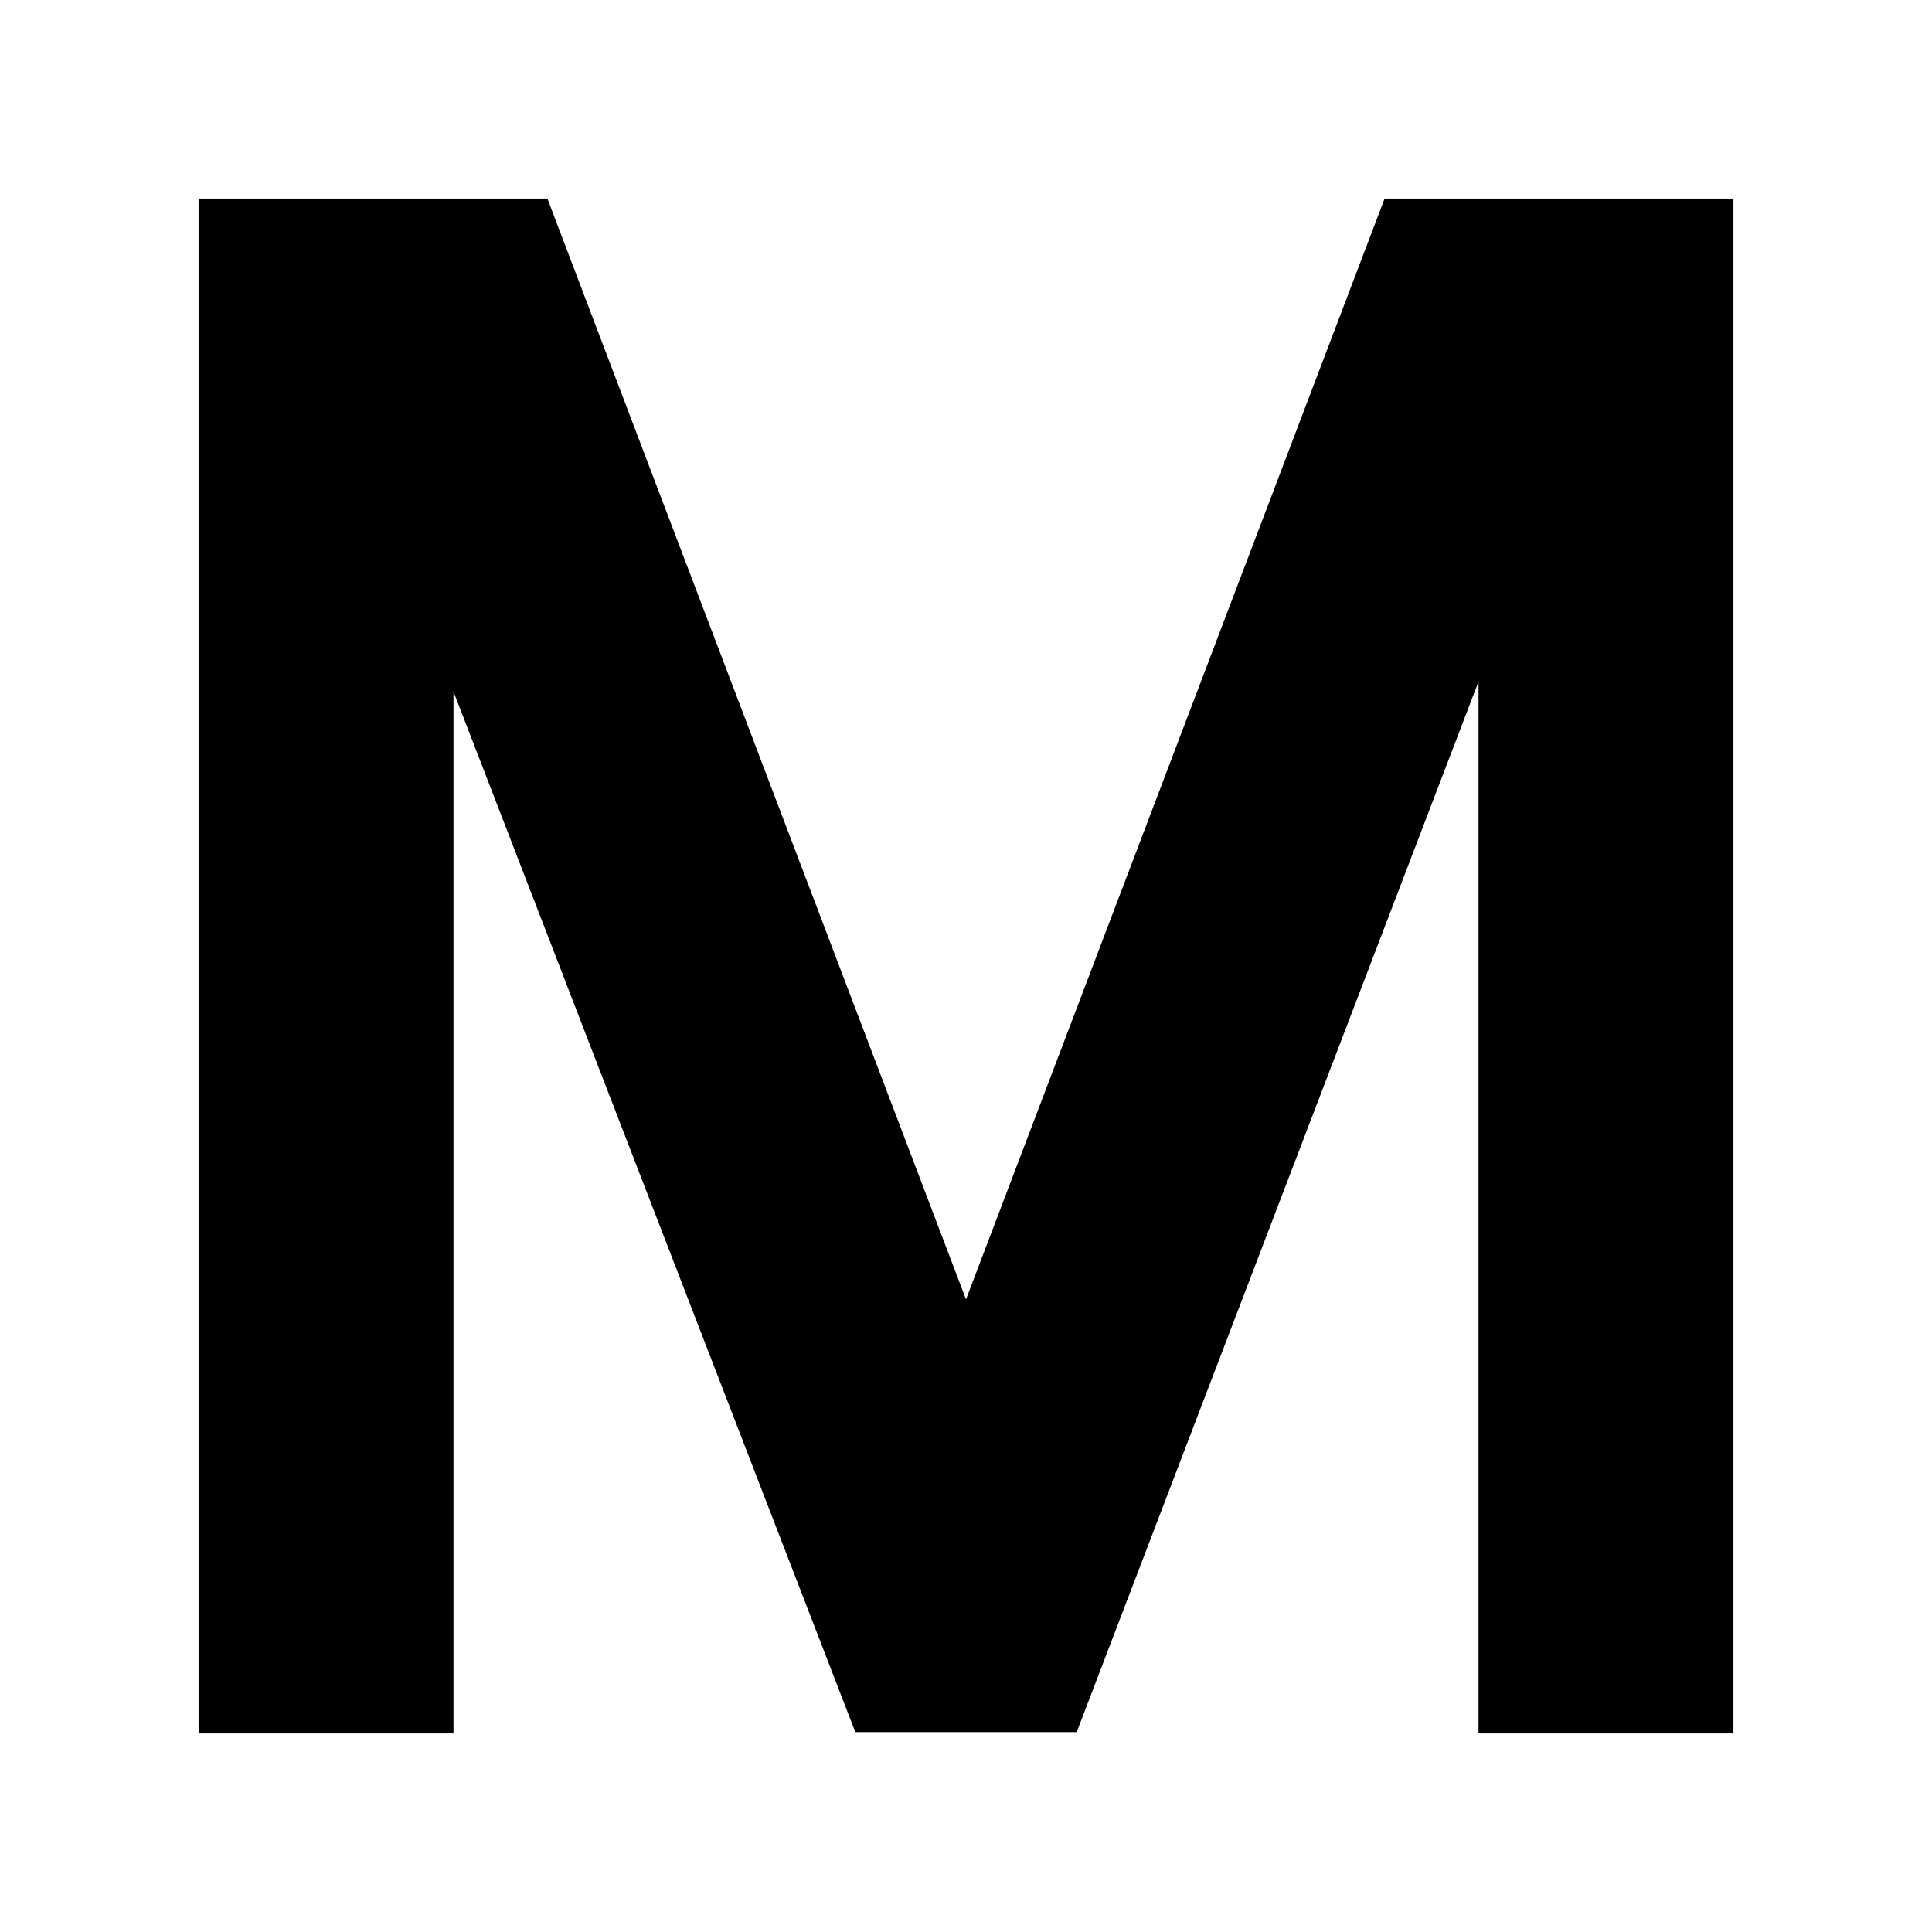 <svg xmlns="http://www.w3.org/2000/svg" height="40" viewBox="0 -960 960 960" width="40"><path d="M98.67-98.67v-762.66H272l208 547 208-547h173.33v762.66H734.67v-522.67L535-99.33H425L225.33-616.34v517.67H98.67Z"/></svg>